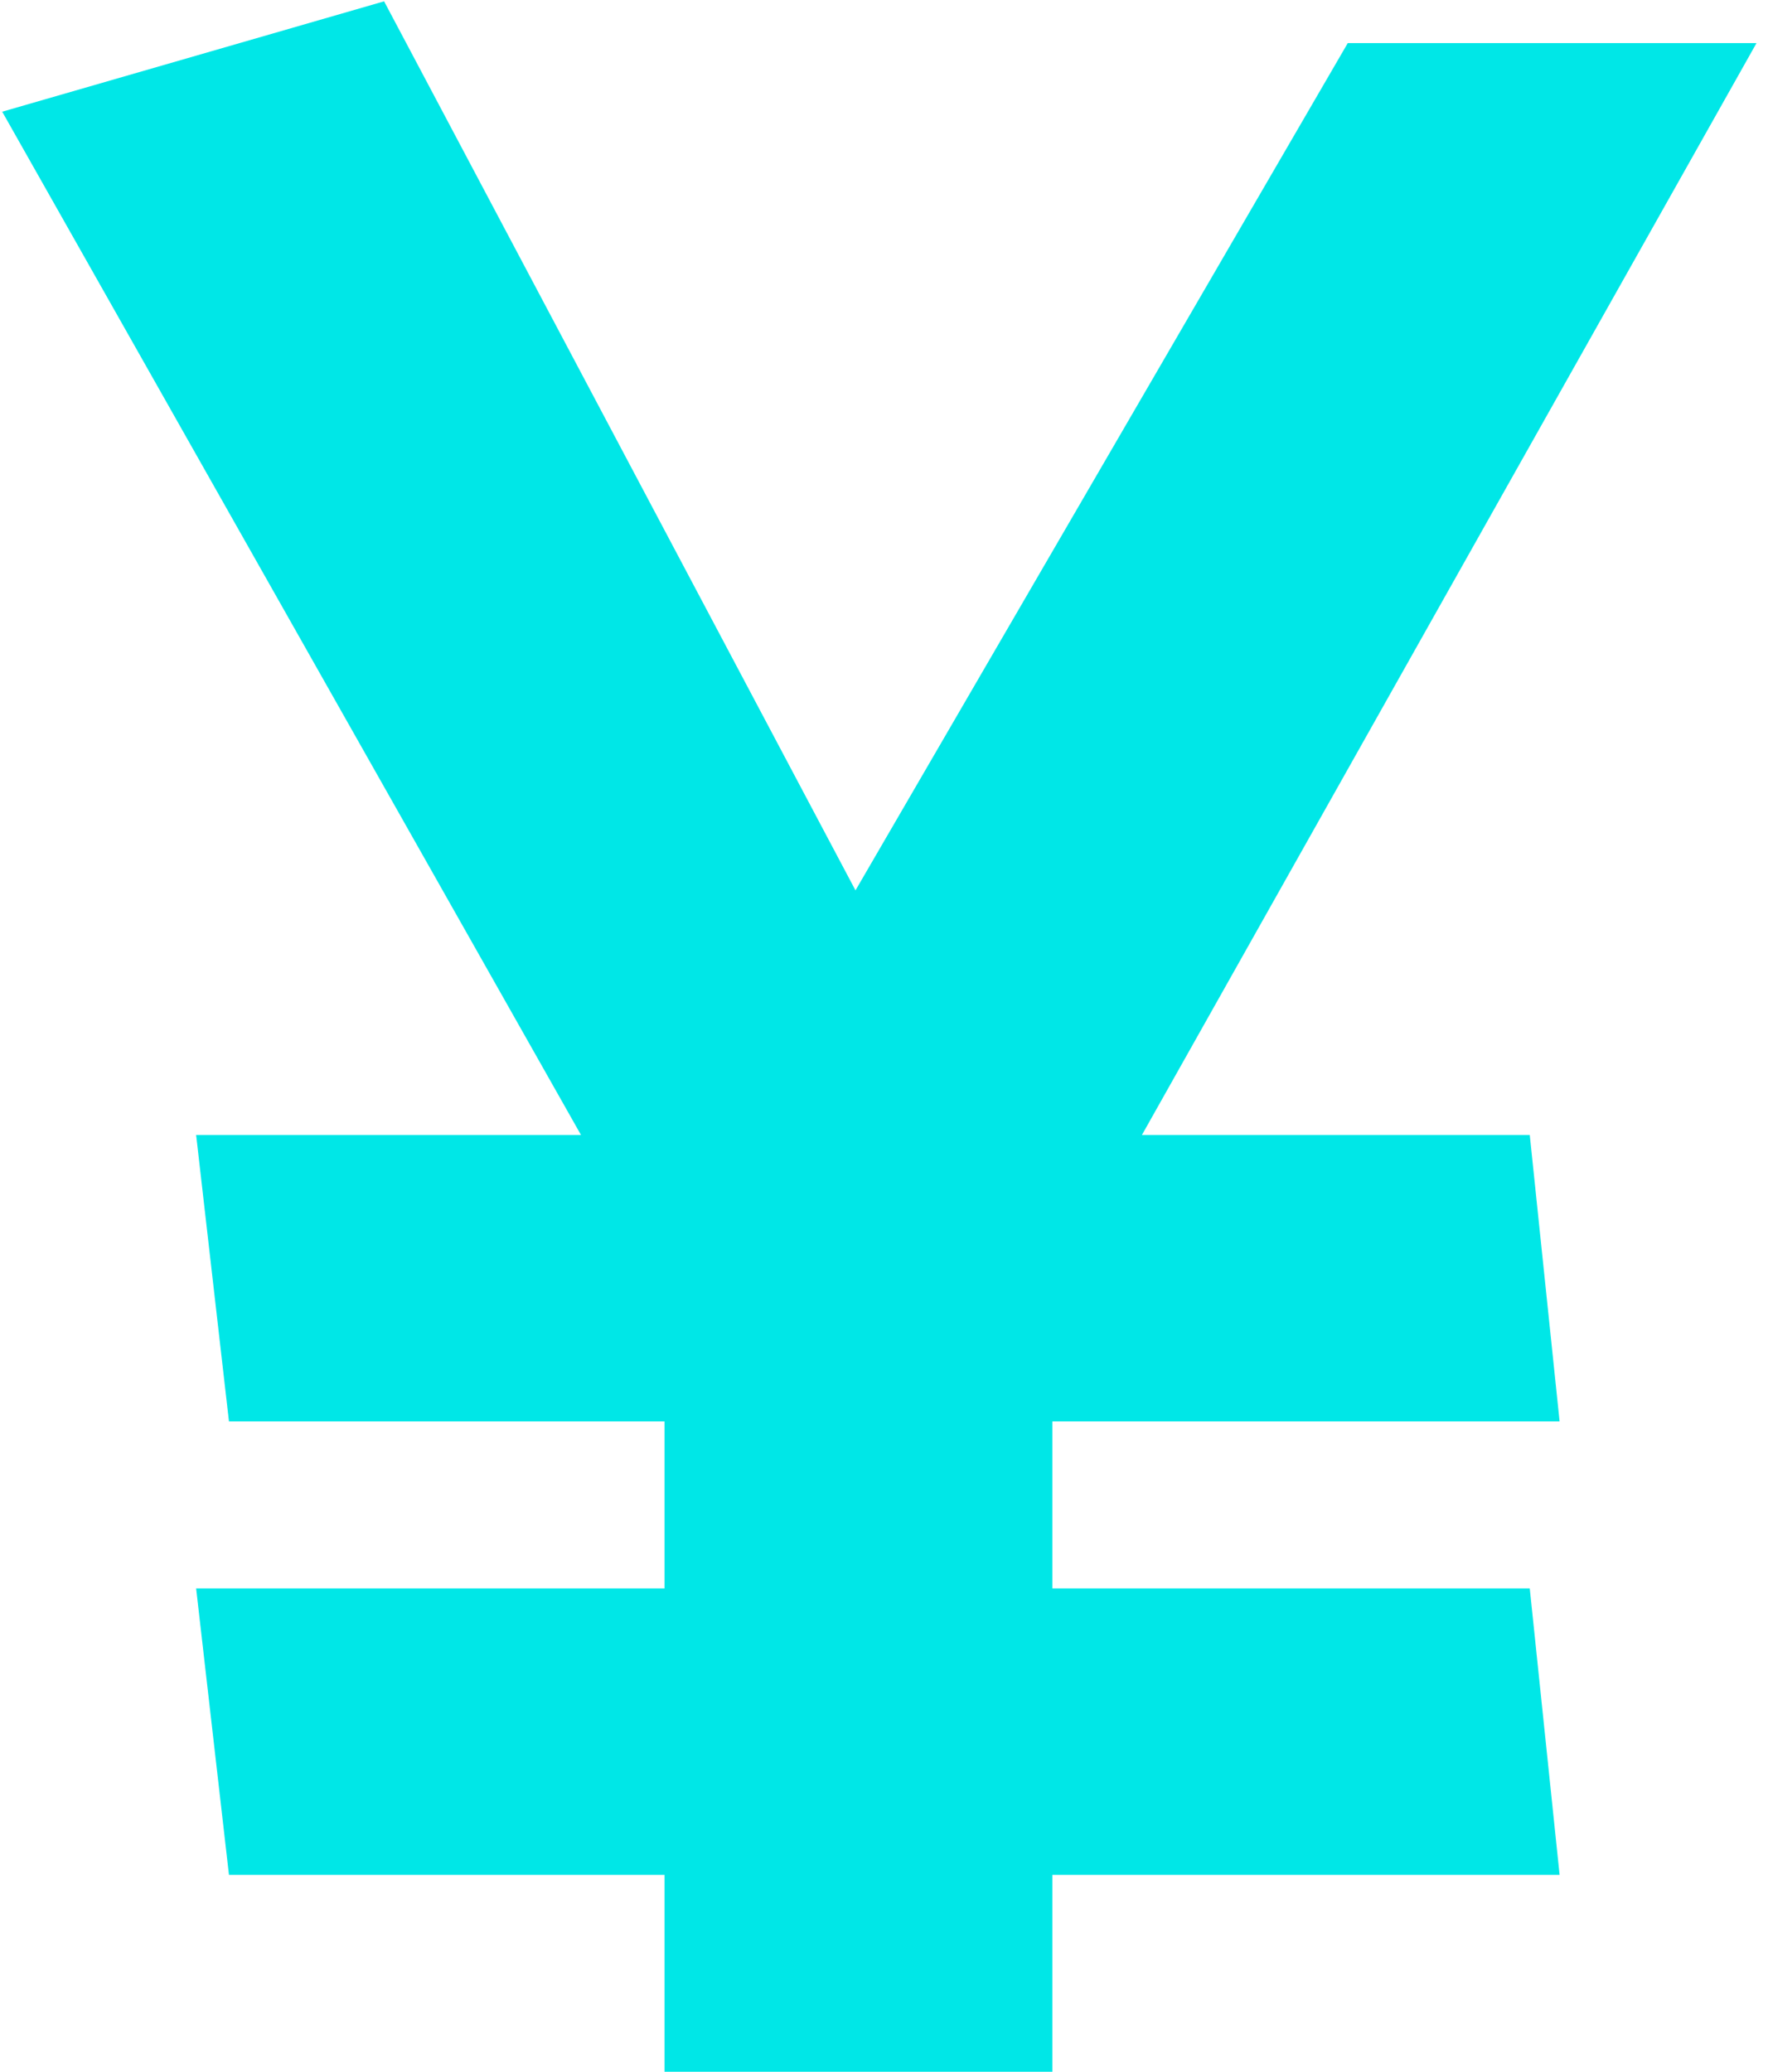 <svg xmlns="http://www.w3.org/2000/svg" width="64" height="75" viewBox="0 0 64 75">
    <path fill="#00E7E7" fill-rule="evenodd" d="M38.096 57.504h17.28l1.08 10.368h-18.36V75h-14.04v-7.128H8.288L7.1 57.504h16.956v-6.048H8.288L7.1 41.088h13.932L.08 4.044 13.904.048l17.064 32.184L48.788 1.56h14.796L41.336 41.088h14.04l1.08 10.368h-18.36z"/>
</svg>

